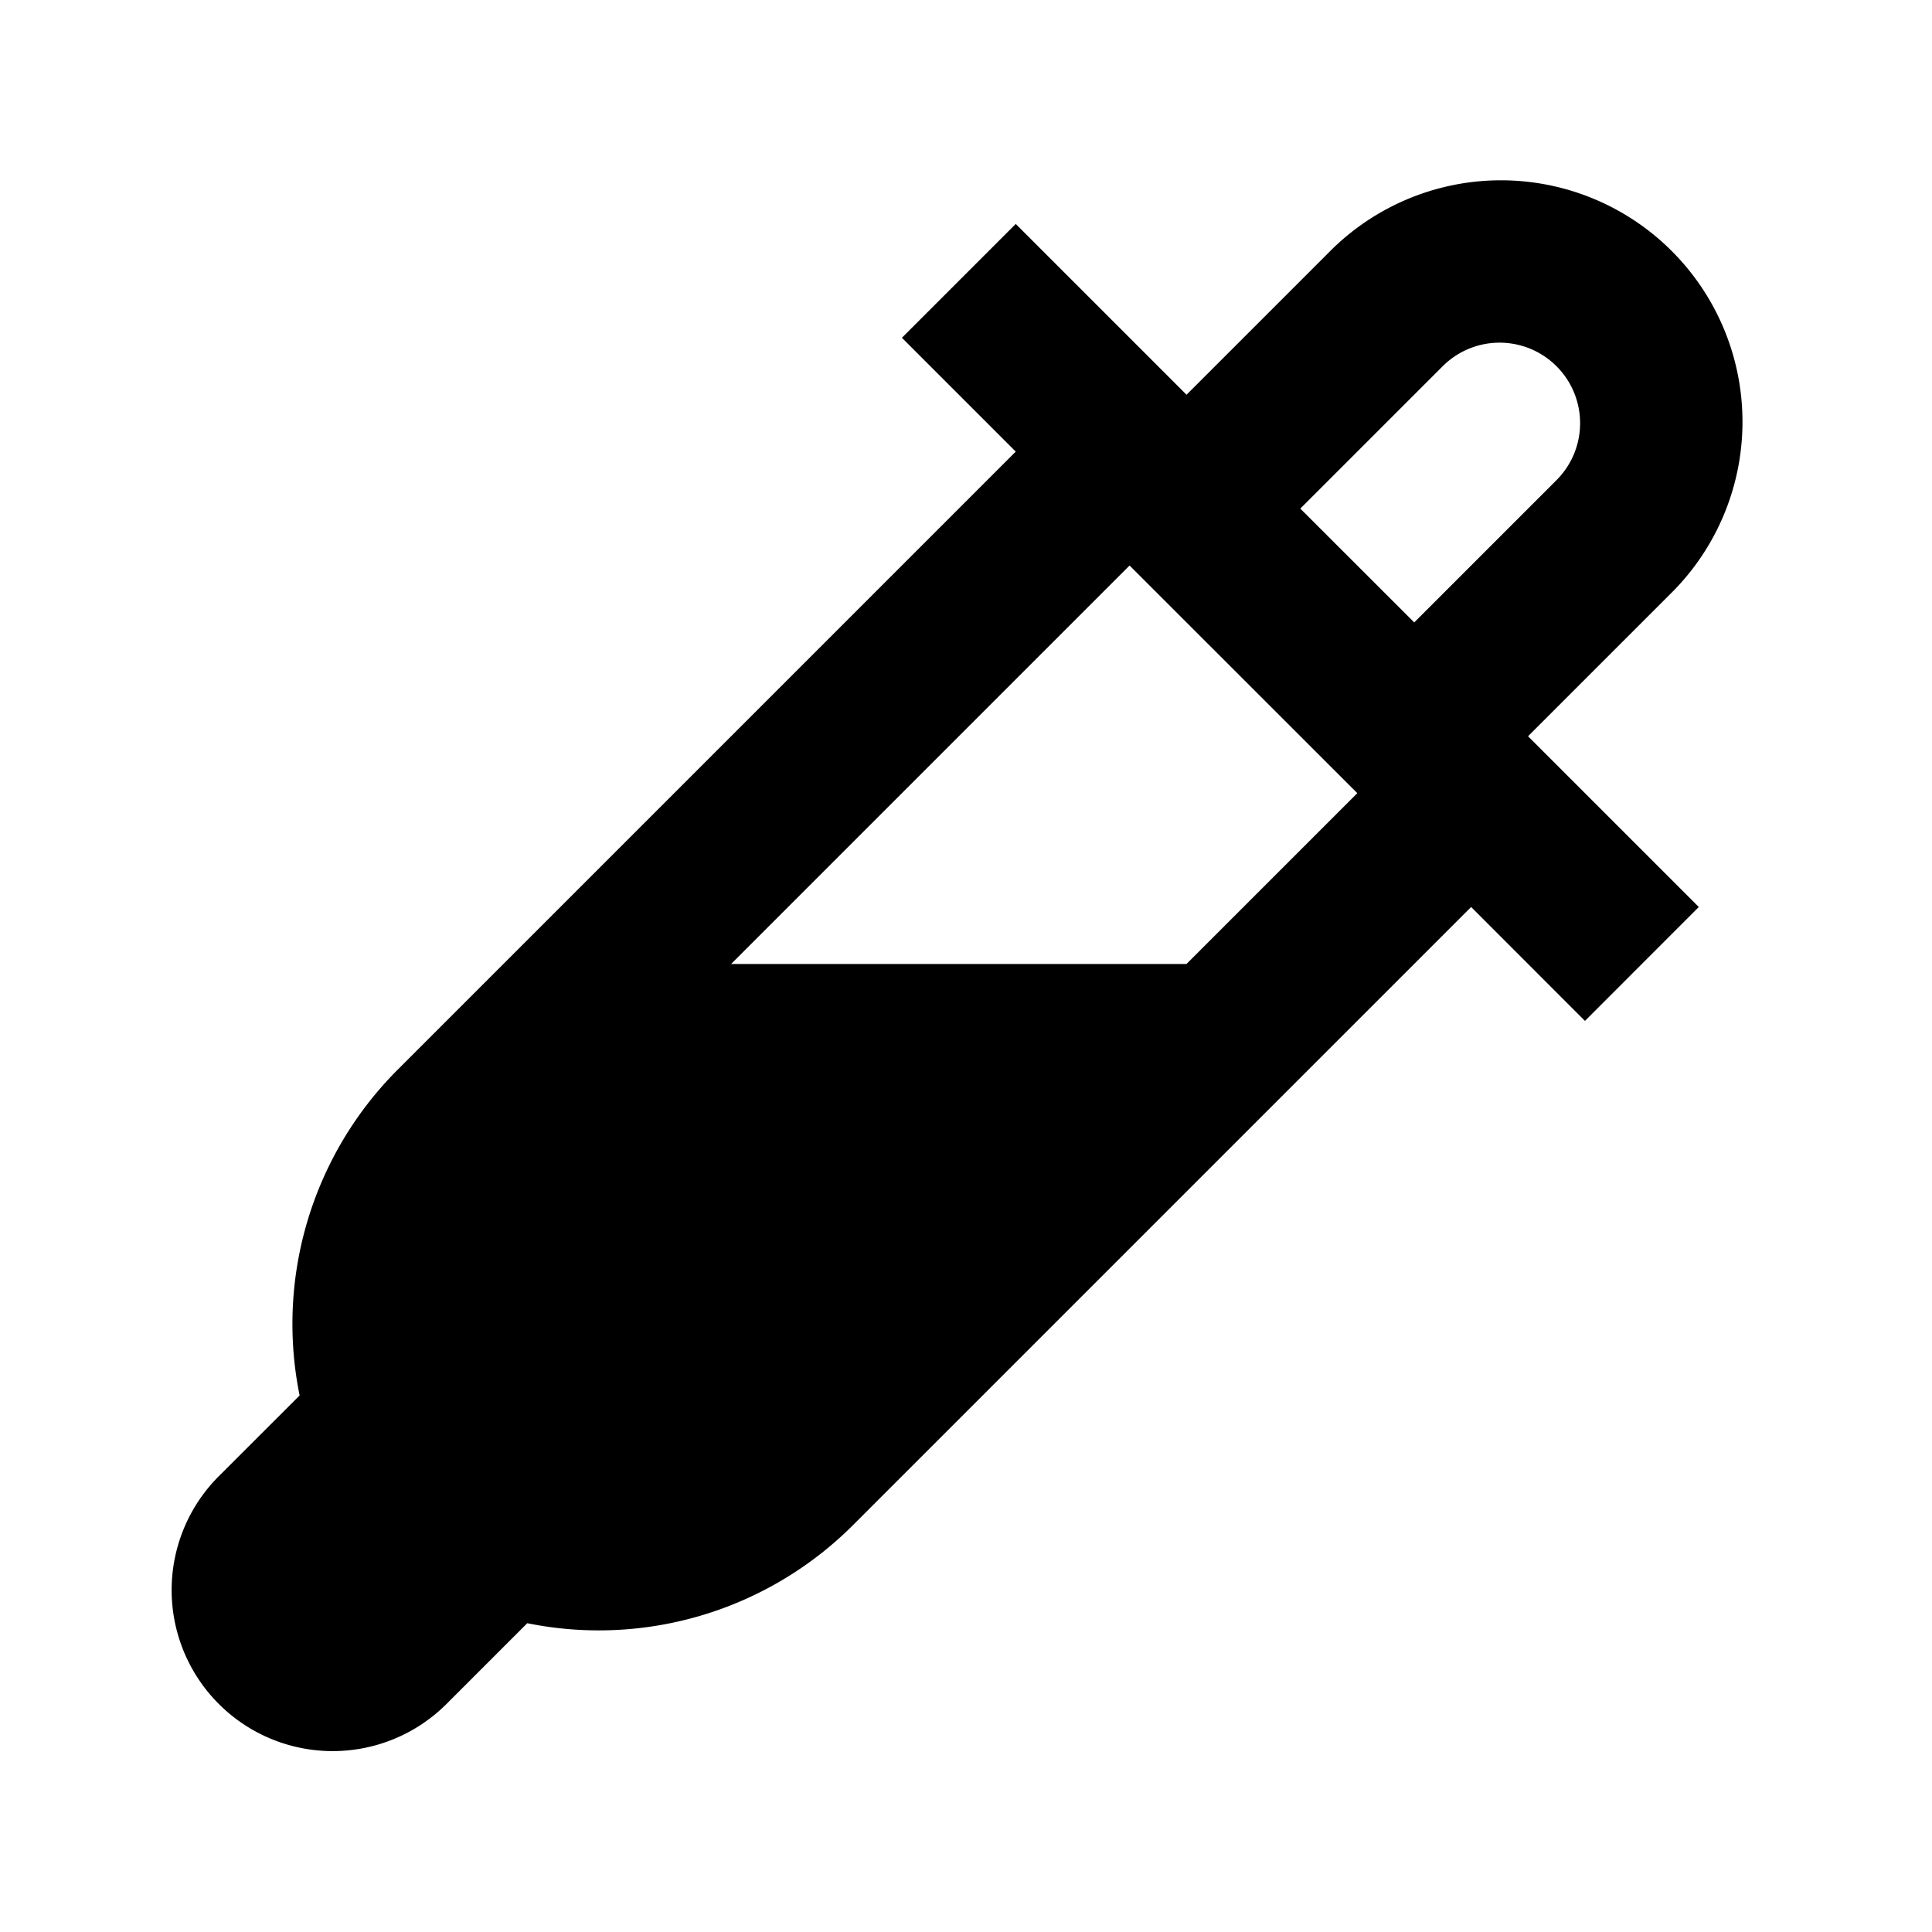 <svg width="24" height="24" viewBox="0 0 24 24" fill="none" xmlns="http://www.w3.org/2000/svg"><path fill-rule="evenodd" clip-rule="evenodd" d="m14.74 4.903 1.767-1.767a3 3 0 1 1 4.243 4.242l-1.768 1.768 2.121 2.121-1.414 1.415-1.414-1.415-7.677 7.677a4.467 4.467 0 0 1-4.048 1.22l-1.003 1.003a2 2 0 0 1-2.829-2.829l1.004-1.003a4.468 4.468 0 0 1 1.219-4.048l7.677-7.677-1.414-1.414 1.414-1.414 2.121 2.121zm3.181-.353a1 1 0 0 1 1.415 1.414l-1.768 1.768-1.415-1.414 1.768-1.768zm-3.889 2.475-4.95 4.95h5.657l2.122-2.122-2.829-2.828z" fill="currentColor"/></svg>